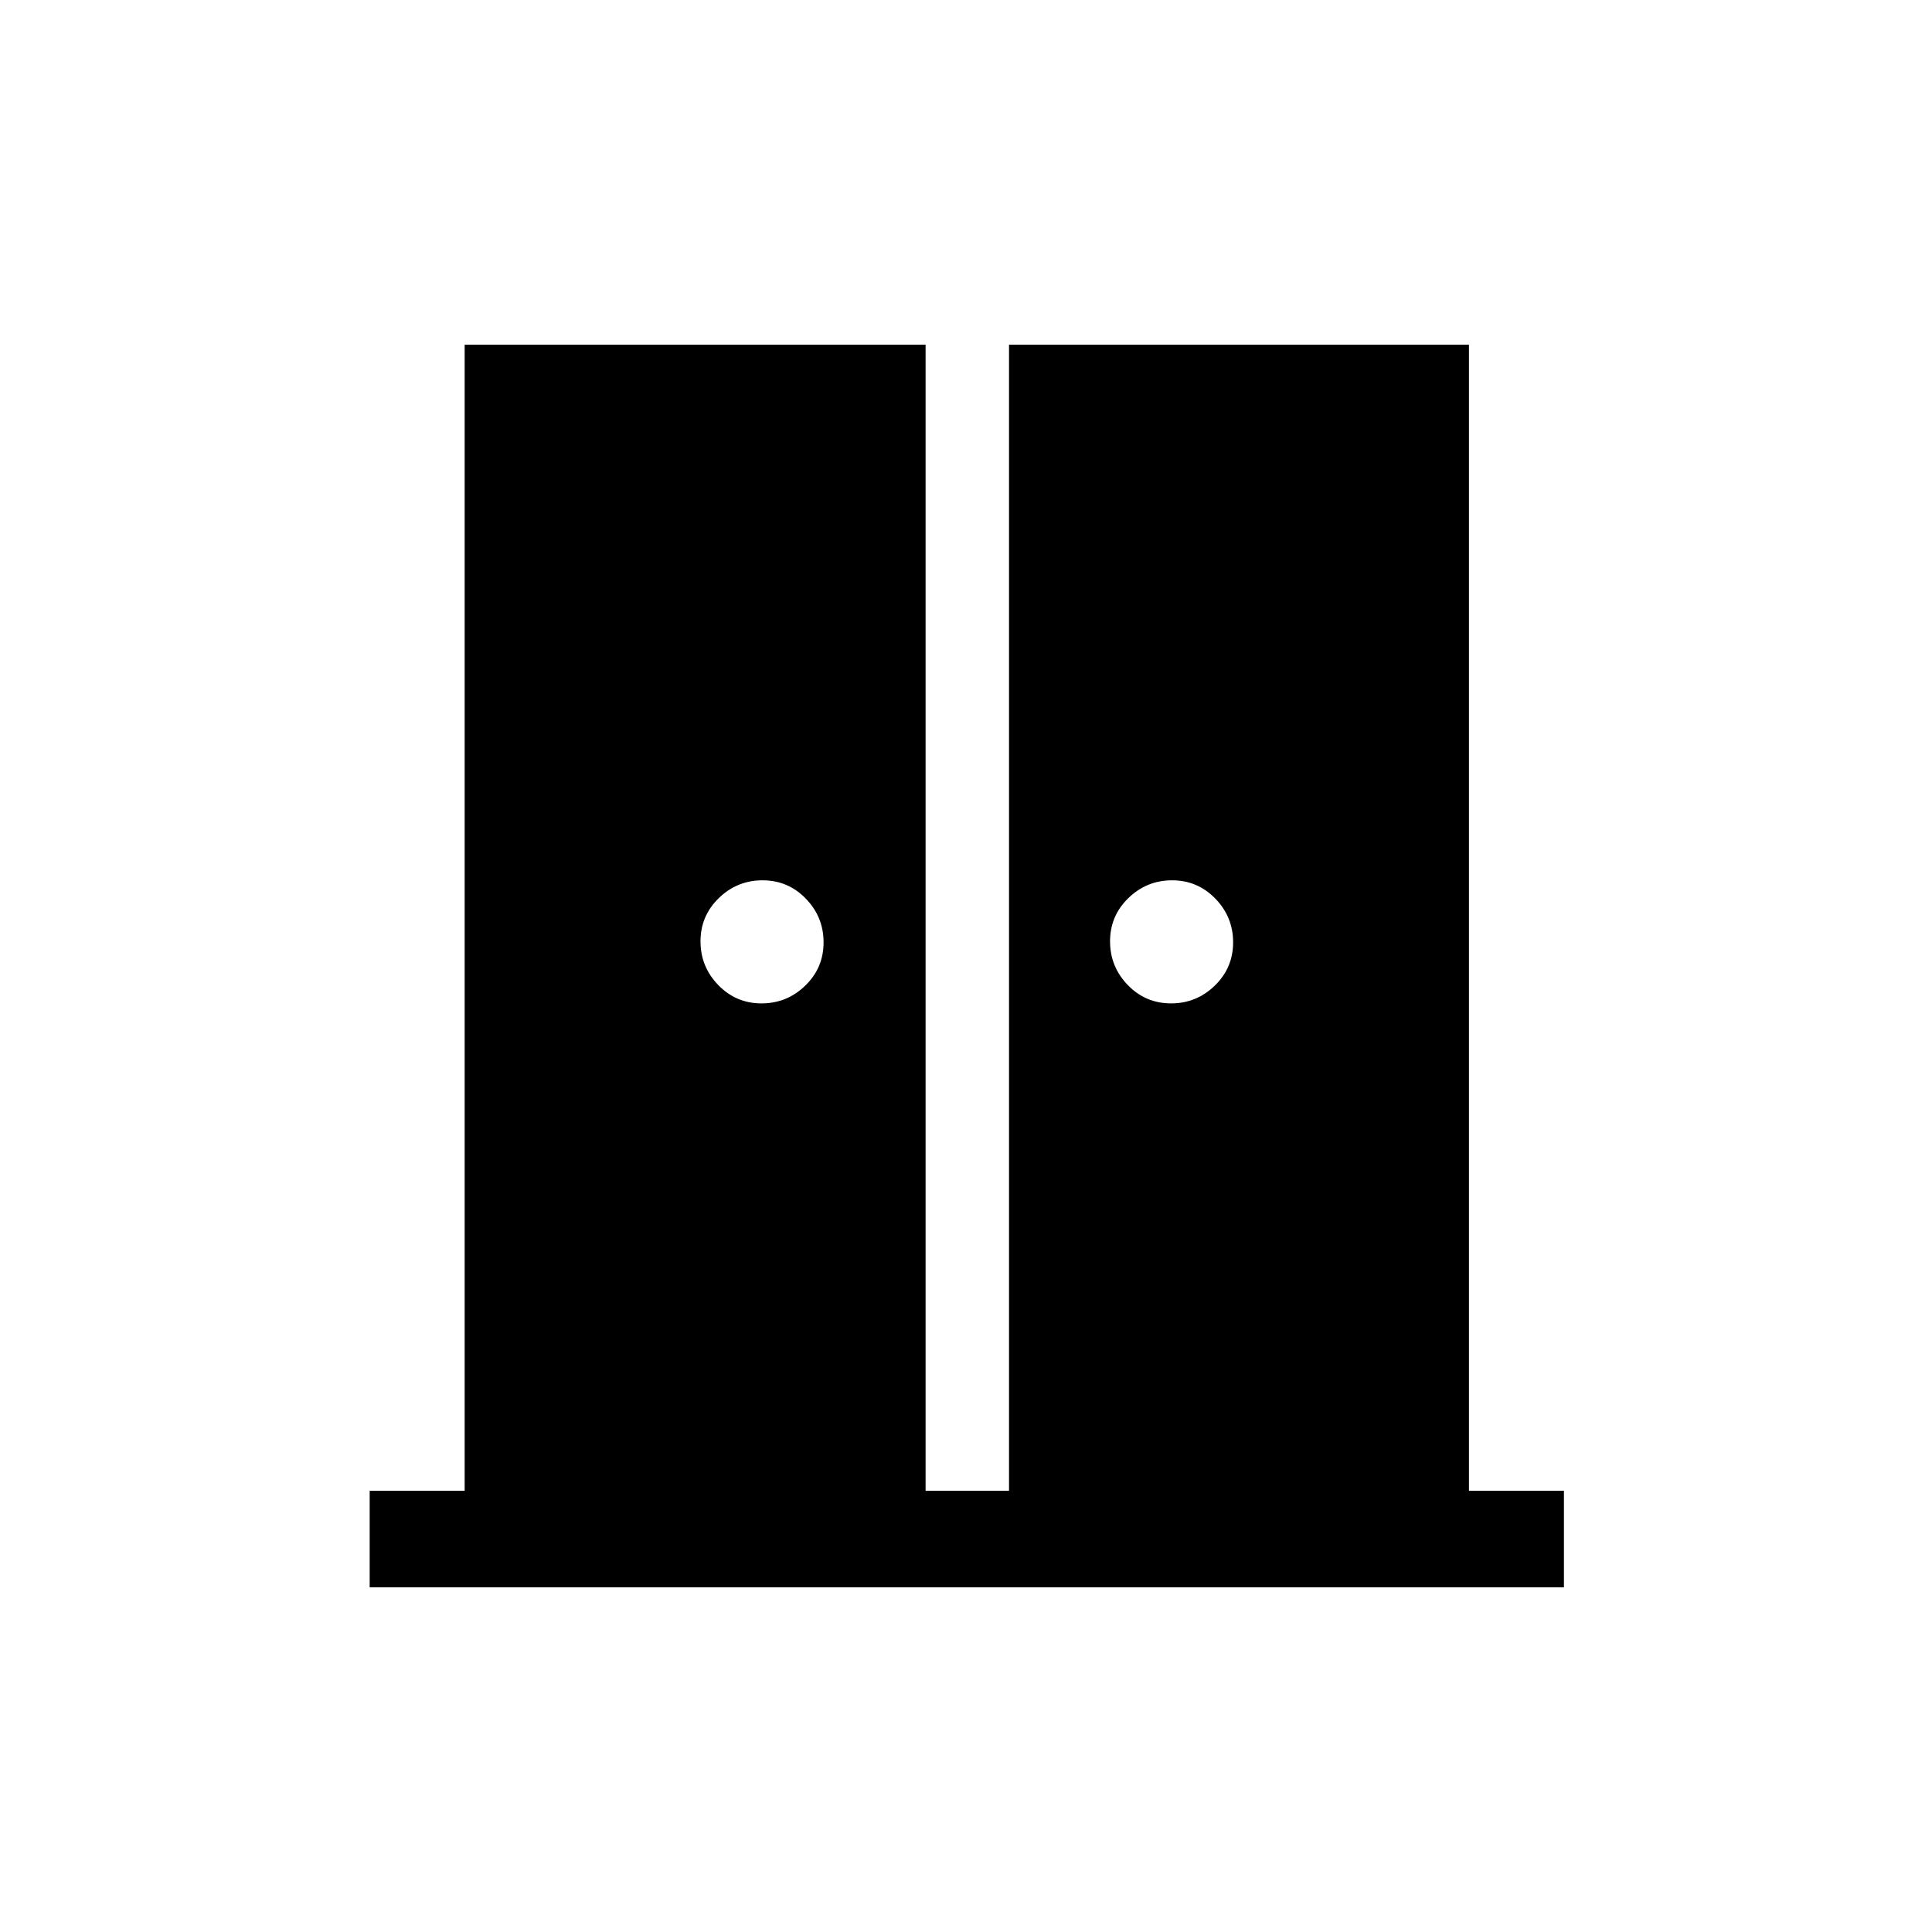 <svg xmlns="http://www.w3.org/2000/svg" height="20" viewBox="0 -960 960 960" width="20"><path d="M378.39-461.42q12.65 0 21.75-8.84 9.09-8.83 9.09-21.48 0-12.64-8.83-21.74-8.83-9.1-21.48-9.1t-21.75 8.84q-9.09 8.83-9.09 21.48 0 12.64 8.83 21.74 8.83 9.1 21.48 9.1Zm203.5 0q12.65 0 21.74-8.84 9.1-8.83 9.1-21.48 0-12.64-8.83-21.74-8.84-9.1-21.48-9.1-12.65 0-21.75 8.84-9.09 8.83-9.09 21.48 0 12.64 8.83 21.74 8.83 9.1 21.48 9.1Zm-398.2 290.15v-47.96h47.2v-569.5h229.03v569.5h41.46v-569.5h228.54v569.5h47.19v47.96H183.69Z"/></svg>